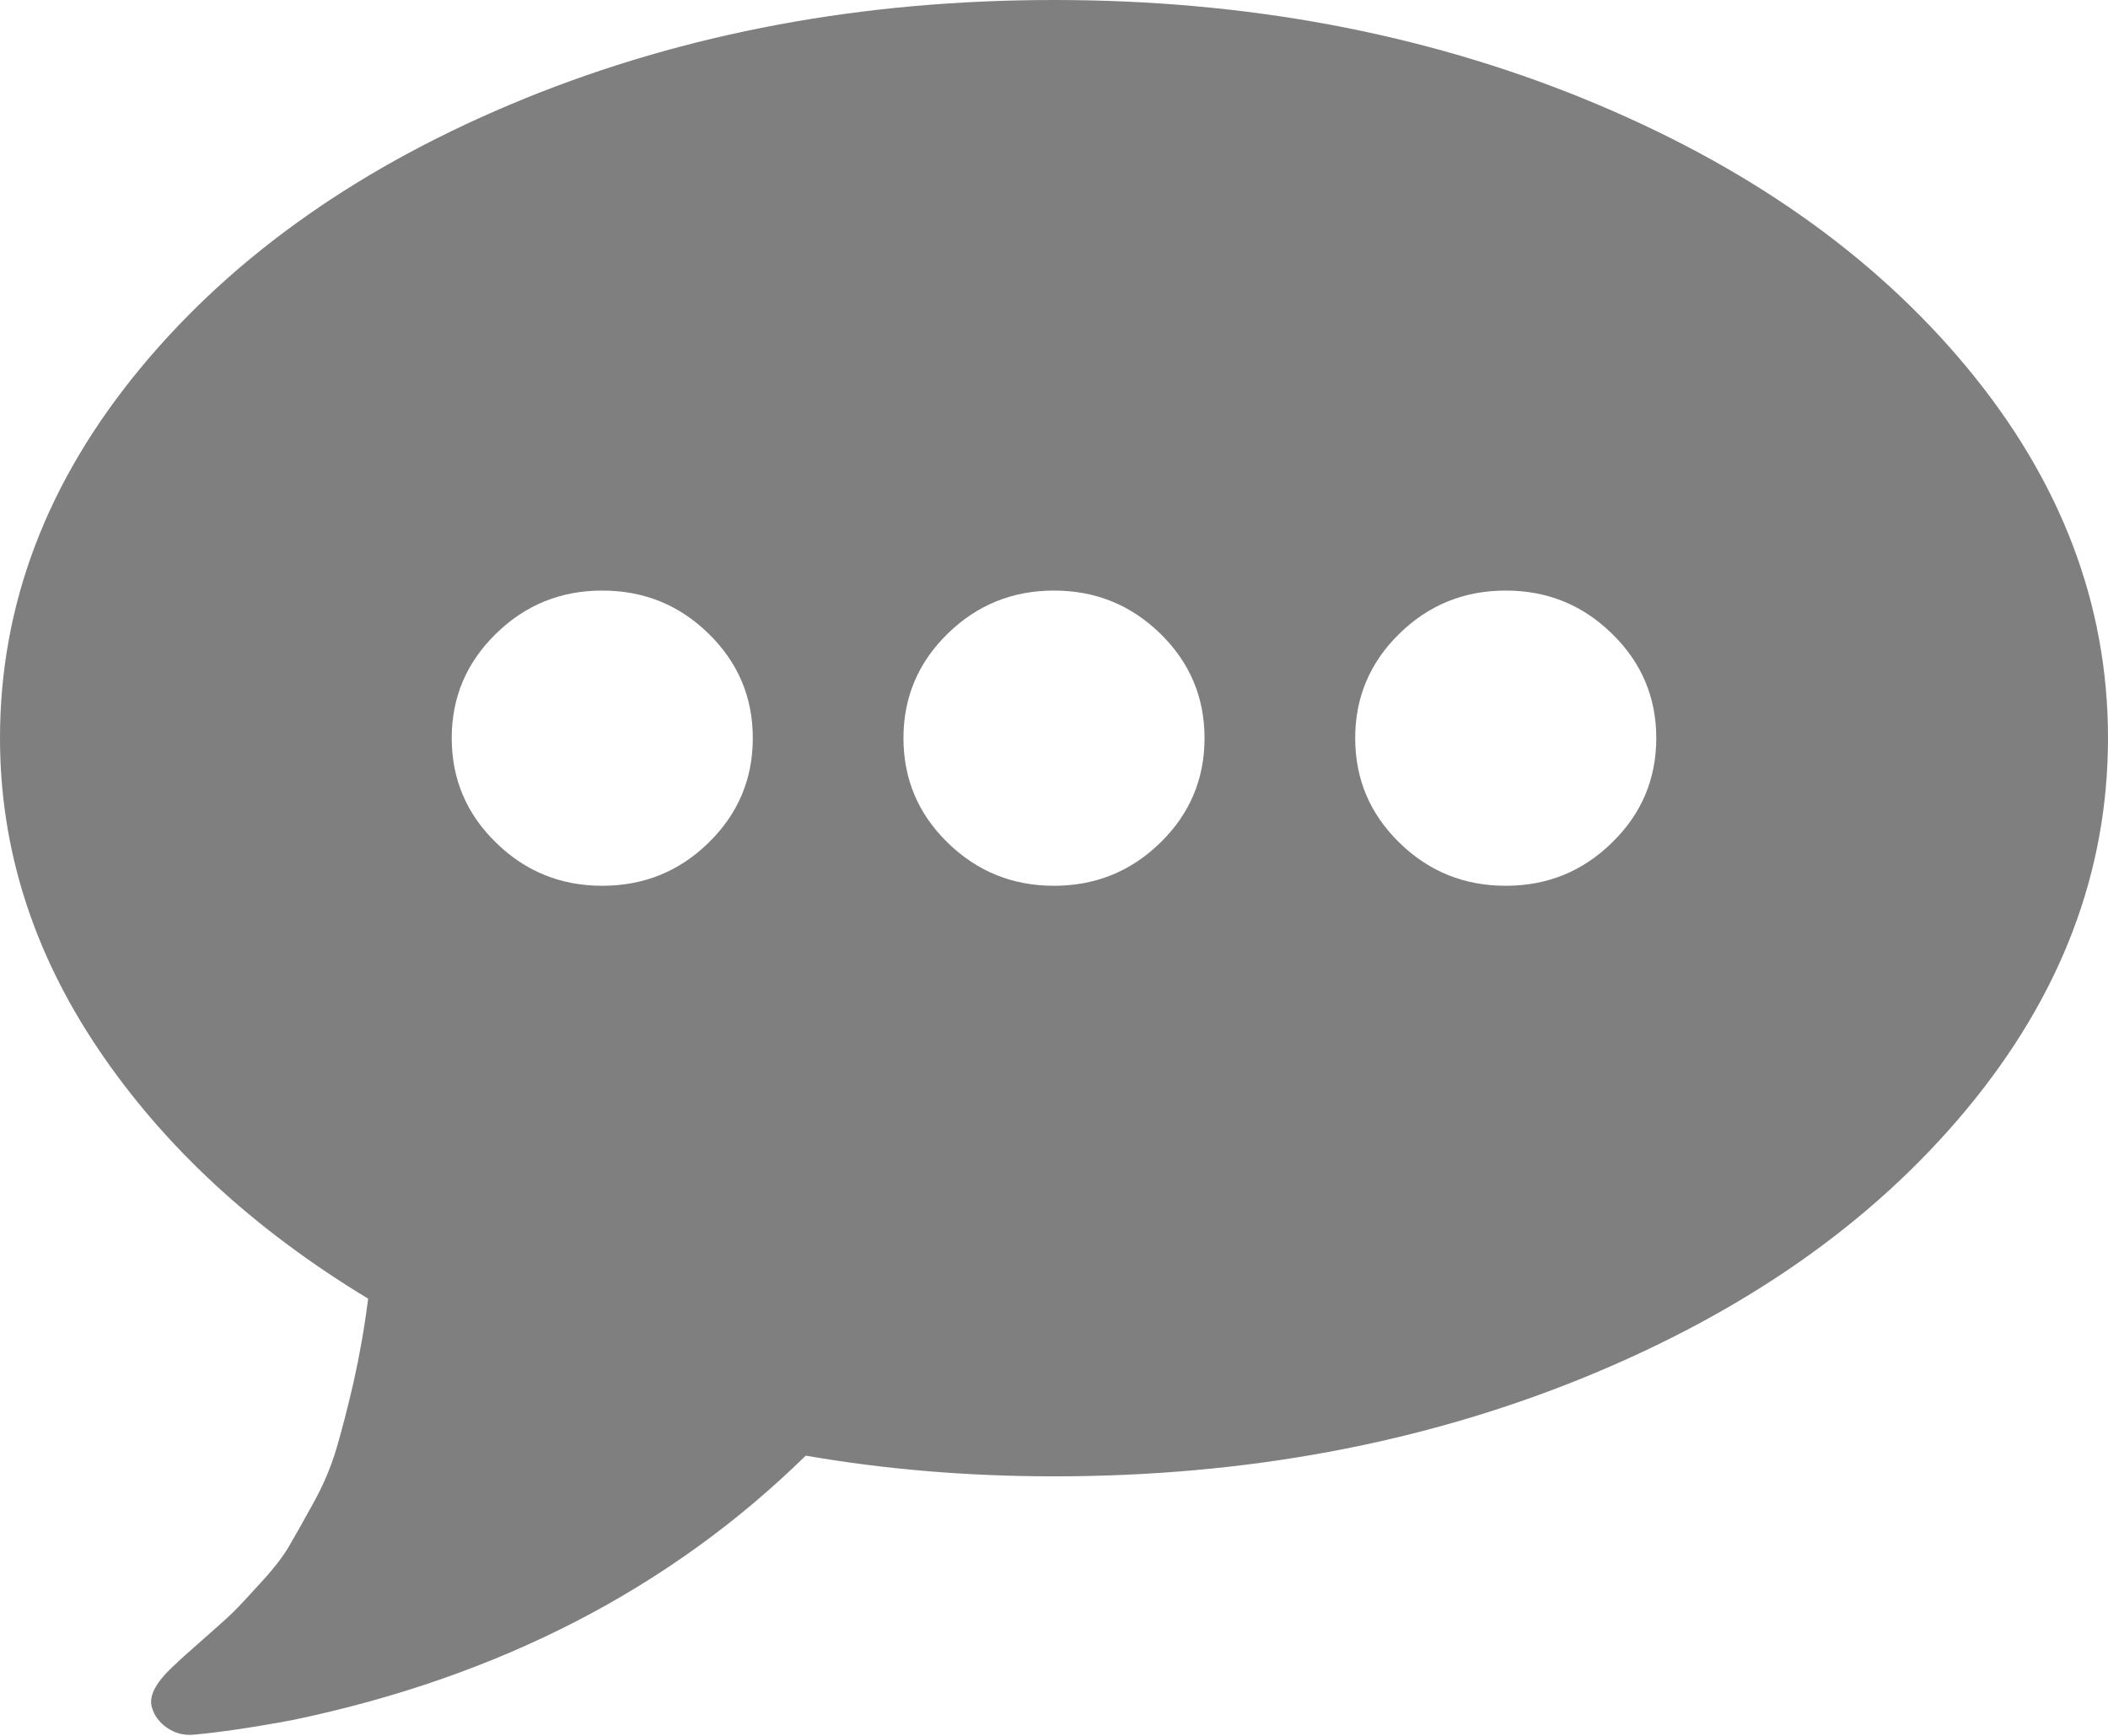 ﻿<?xml version="1.0" encoding="utf-8"?>
<svg version="1.1" width="17px" height="14px" xmlns:xlink="http://www.w3.org/1999/xlink" xmlns="http://www.w3.org/2000/svg">
  <g transform="translate(-225 -560 )">
    <path d="M 5.716 6.795  C 5.953 6.563  6.071 6.282  6.071 5.953  C 6.071 5.625  5.953 5.344  5.716 5.112  C 5.479 4.879  5.192 4.763  4.857 4.763  C 4.522 4.763  4.236 4.879  3.999 5.112  C 3.761 5.344  3.643 5.625  3.643 5.953  C 3.643 6.282  3.761 6.563  3.999 6.795  C 4.236 7.028  4.522 7.144  4.857 7.144  C 5.192 7.144  5.479 7.028  5.716 6.795  Z M 9.359 6.795  C 9.596 6.563  9.714 6.282  9.714 5.953  C 9.714 5.625  9.596 5.344  9.359 5.112  C 9.121 4.879  8.835 4.763  8.5 4.763  C 8.165 4.763  7.879 4.879  7.641 5.112  C 7.404 5.344  7.286 5.625  7.286 5.953  C 7.286 6.282  7.404 6.563  7.641 6.795  C 7.879 7.028  8.165 7.144  8.5 7.144  C 8.835 7.144  9.121 7.028  9.359 6.795  Z M 13.001 6.795  C 13.239 6.563  13.357 6.282  13.357 5.953  C 13.357 5.625  13.239 5.344  13.001 5.112  C 12.764 4.879  12.478 4.763  12.143 4.763  C 11.808 4.763  11.521 4.879  11.284 5.112  C 11.047 5.344  10.929 5.625  10.929 5.953  C 10.929 6.282  11.047 6.563  11.284 6.795  C 11.521 7.028  11.808 7.144  12.143 7.144  C 12.478 7.144  12.764 7.028  13.001 6.795  Z M 15.862 2.963  C 16.621 3.878  17 4.874  17 5.953  C 17 7.033  16.621 8.029  15.862 8.944  C 15.103 9.859  14.072 10.581  12.769 11.112  C 11.466 11.642  10.043 11.907  8.5 11.907  C 7.804 11.907  7.137 11.851  6.498 11.74  C 5.404 12.812  4.029 13.522  2.372 13.87  C 2.043 13.932  1.771 13.972  1.556 13.991  C 1.48 13.997  1.41 13.978  1.347 13.935  C 1.284 13.891  1.243 13.836  1.224 13.767  C 1.198 13.674  1.262 13.56  1.414 13.423  C 1.445 13.392  1.519 13.326  1.636 13.223  C 1.753 13.121  1.834 13.048  1.878 13.005  C 1.923 12.961  1.997 12.882  2.101 12.767  C 2.206 12.653  2.282 12.555  2.329 12.474  C 2.376 12.394  2.441 12.279  2.523 12.13  C 2.606 11.981  2.669 11.833  2.713 11.684  C 2.757 11.535  2.803 11.357  2.851 11.149  C 2.898 10.941  2.938 10.716  2.969 10.474  C 2.046 9.916  1.32 9.245  0.792 8.46  C 0.264 7.676  0 6.84  0 5.953  C 0 4.874  0.379 3.878  1.138 2.963  C 1.897 2.048  2.928 1.326  4.231 0.795  C 5.534 0.265  6.957 0  8.5 0  C 10.043 0  11.466 0.265  12.769 0.795  C 14.072 1.326  15.103 2.048  15.862 2.963  Z " fill-rule="nonzero" fill="#7f7f7f" stroke="none" transform="matrix(1 0 0 1 225 560 )" />
  </g>
</svg>